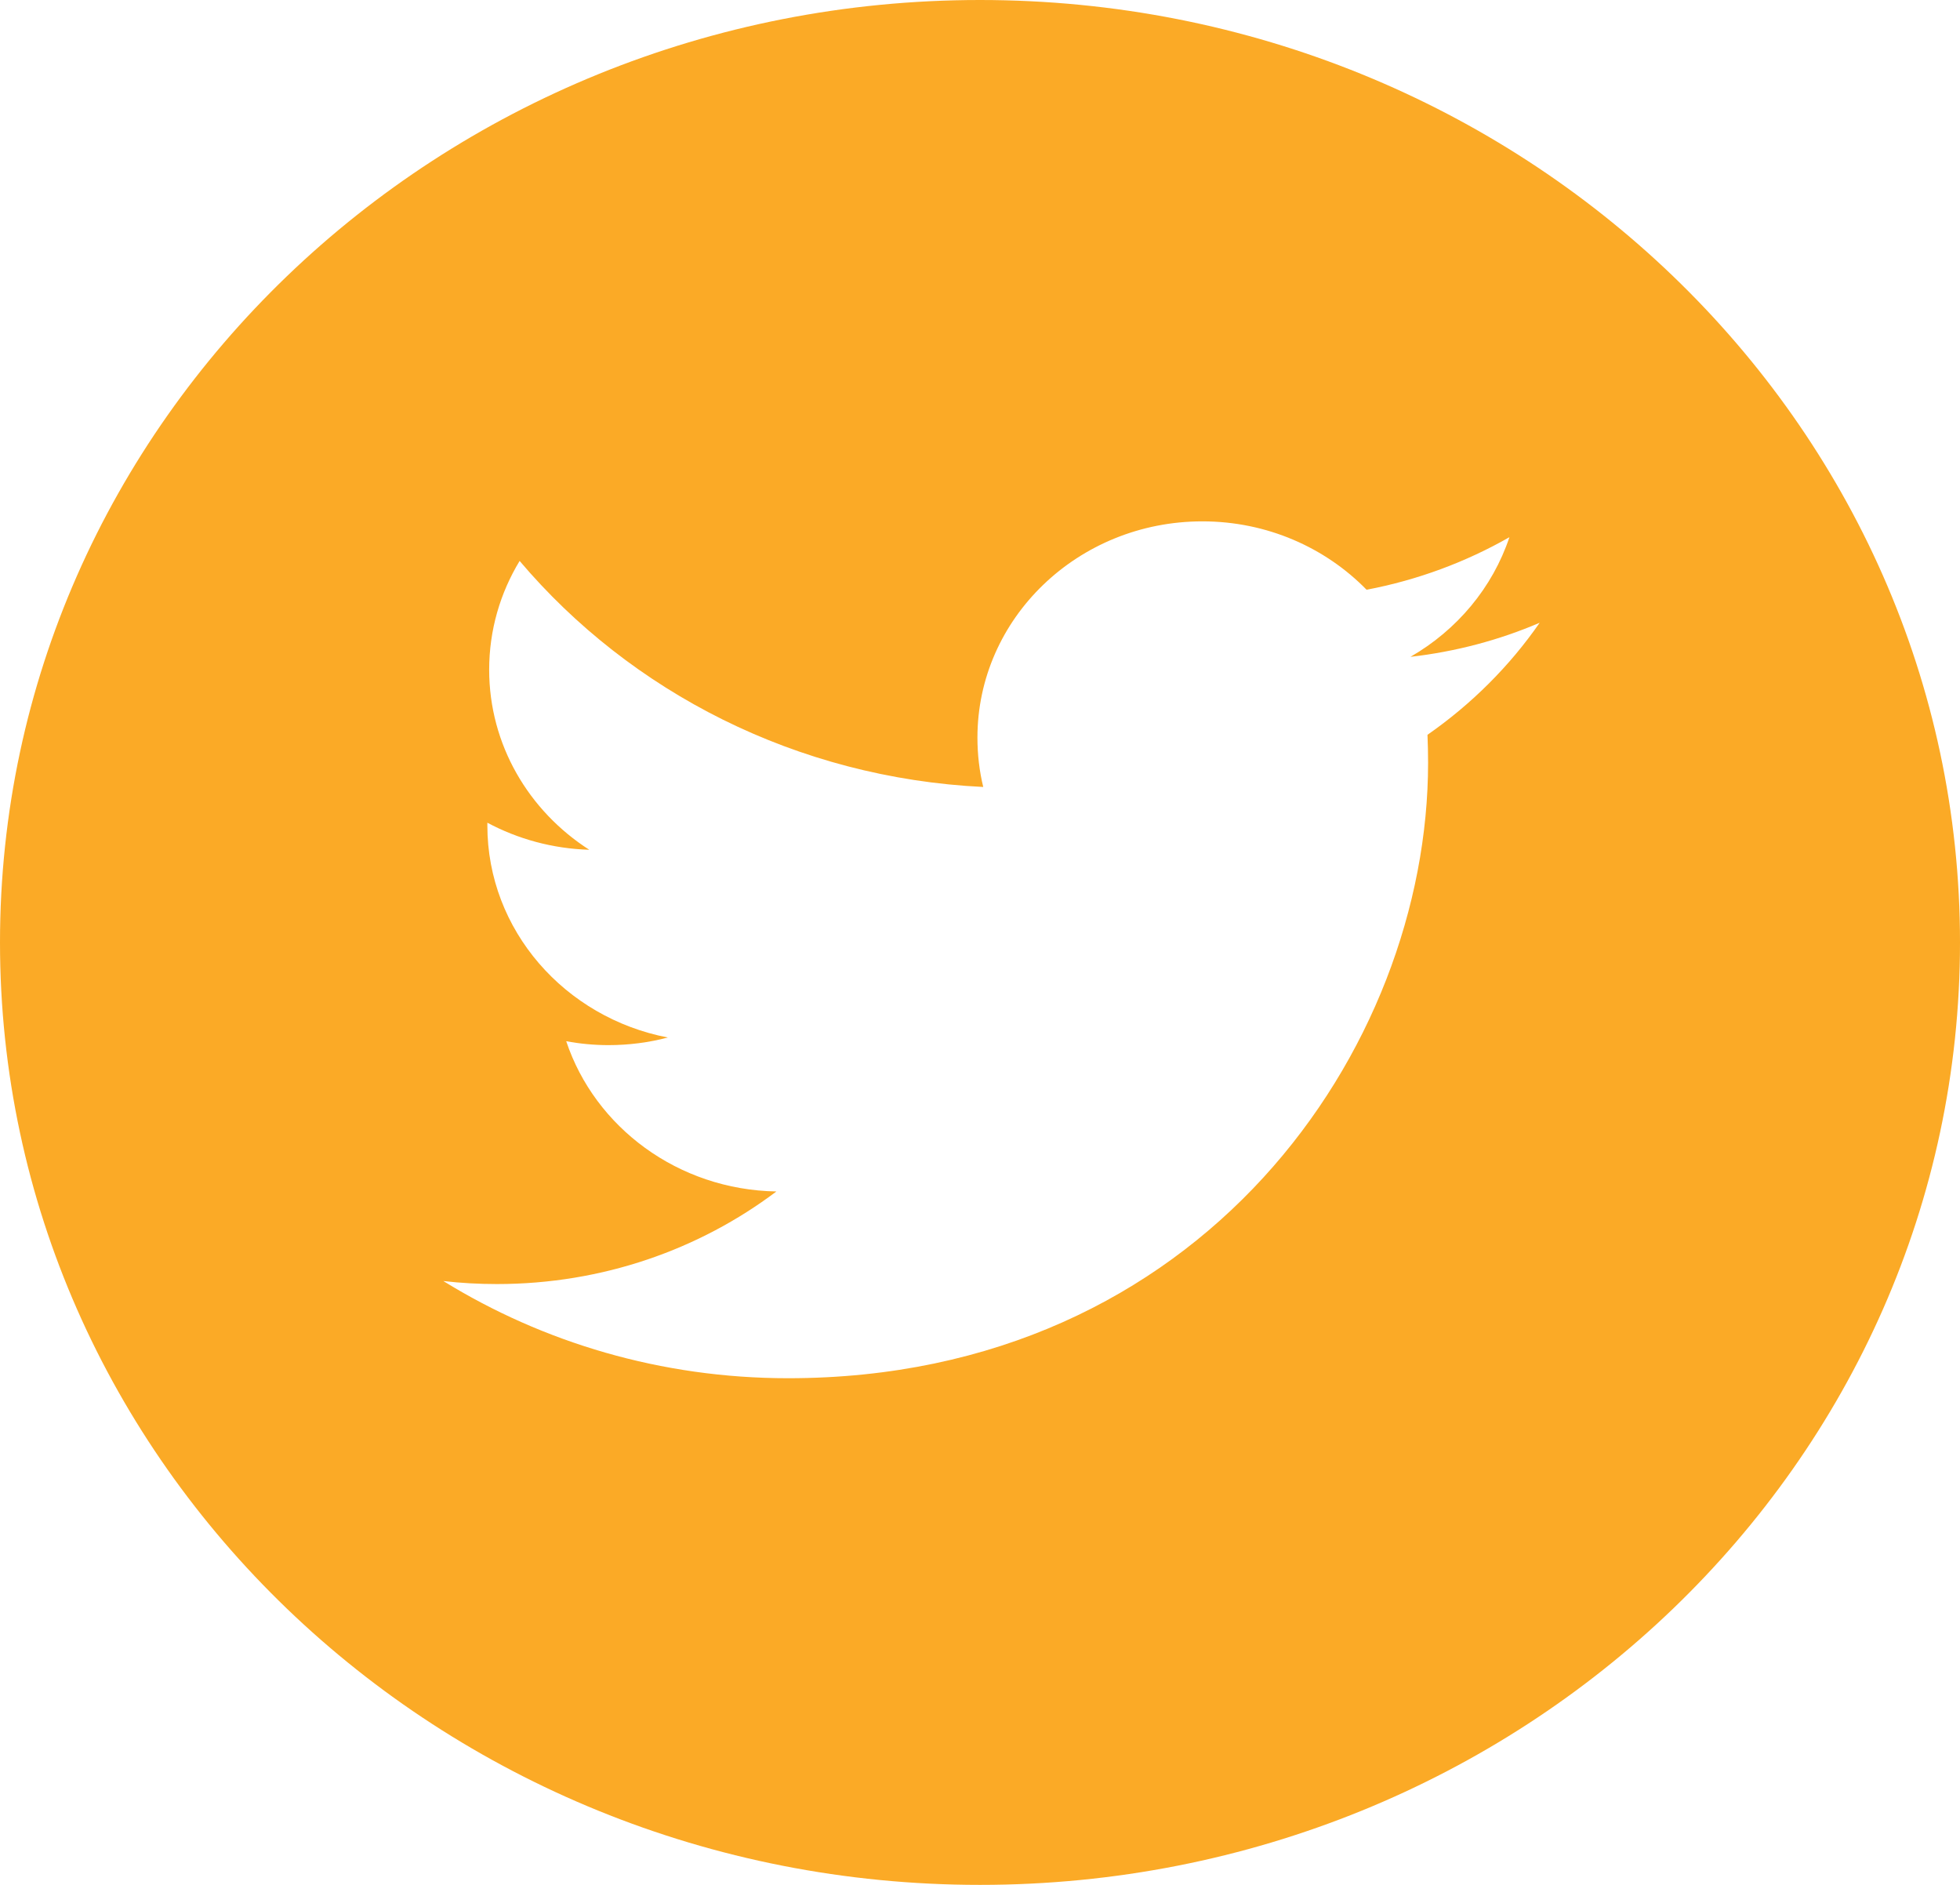 <svg width="26" height="25" viewBox="0 0 26 25" fill="none" xmlns="http://www.w3.org/2000/svg">
<path d="M13 0C5.821 0 0 5.598 0 12.5C0 19.402 5.821 25 13 25C20.179 25 26 19.402 26 12.5C26 5.598 20.179 0 13 0ZM18.936 9.746C18.941 9.869 18.944 9.993 18.944 10.117C18.944 13.908 15.943 18.28 10.454 18.28H10.455H10.454C8.769 18.28 7.201 17.805 5.881 16.991C6.114 17.018 6.352 17.031 6.592 17.031C7.991 17.031 9.277 16.573 10.299 15.803C8.992 15.78 7.891 14.95 7.511 13.81C7.693 13.844 7.88 13.862 8.072 13.862C8.344 13.862 8.608 13.827 8.859 13.761C7.493 13.498 6.465 12.338 6.465 10.949C6.465 10.936 6.465 10.924 6.465 10.912C6.867 11.127 7.327 11.256 7.817 11.271C7.015 10.757 6.489 9.878 6.489 8.883C6.489 8.357 6.636 7.864 6.893 7.44C8.364 9.176 10.563 10.318 13.043 10.438C12.992 10.228 12.966 10.009 12.966 9.784C12.966 8.2 14.302 6.915 15.95 6.915C16.808 6.915 17.583 7.264 18.128 7.822C18.808 7.693 19.446 7.454 20.023 7.125C19.799 7.795 19.327 8.357 18.71 8.712C19.314 8.643 19.889 8.489 20.424 8.26C20.025 8.836 19.518 9.341 18.936 9.746Z" fill="#FBAA26"/>
</svg>
